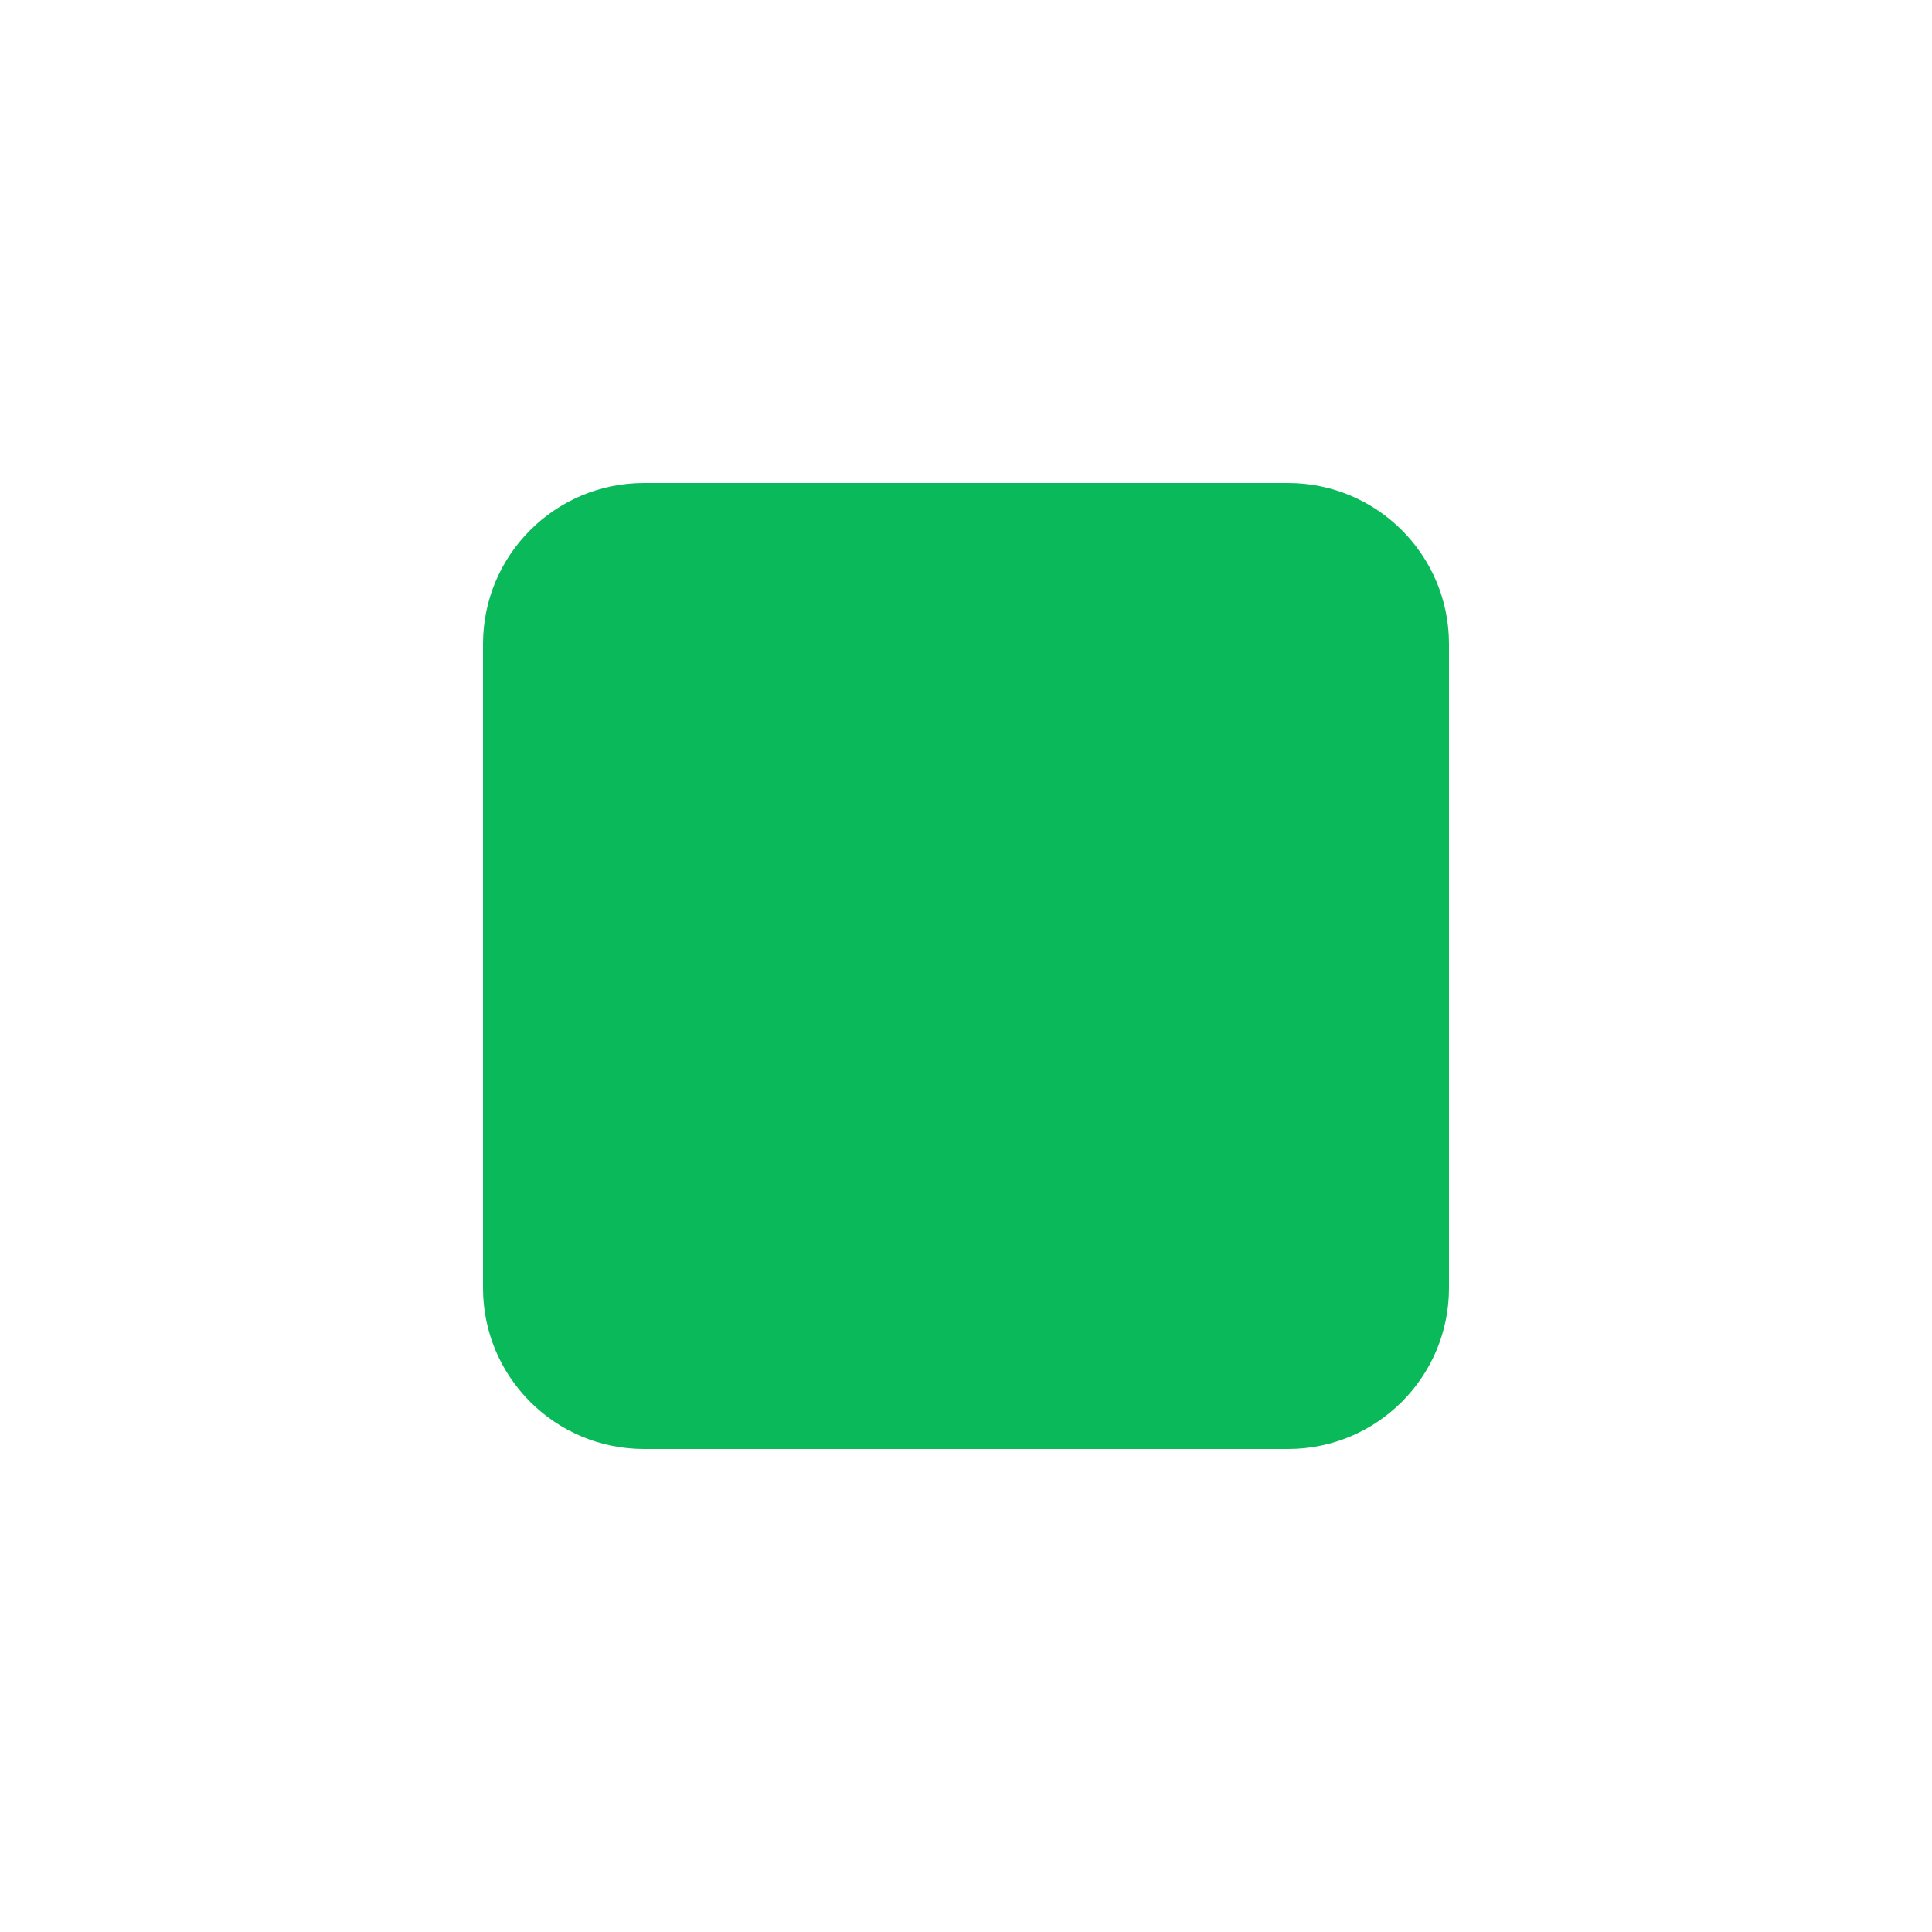 <svg width="16" height="16" viewBox="0 0 16 16" fill="none" xmlns="http://www.w3.org/2000/svg">
<path d="M4 5.333C4 4.597 4.597 4 5.333 4L10.667 4C11.403 4 12 4.597 12 5.333V10.667C12 11.403 11.403 12 10.667 12H5.333C4.597 12 4 11.403 4 10.667V5.333Z" fill="#09B95A"/>
</svg>
